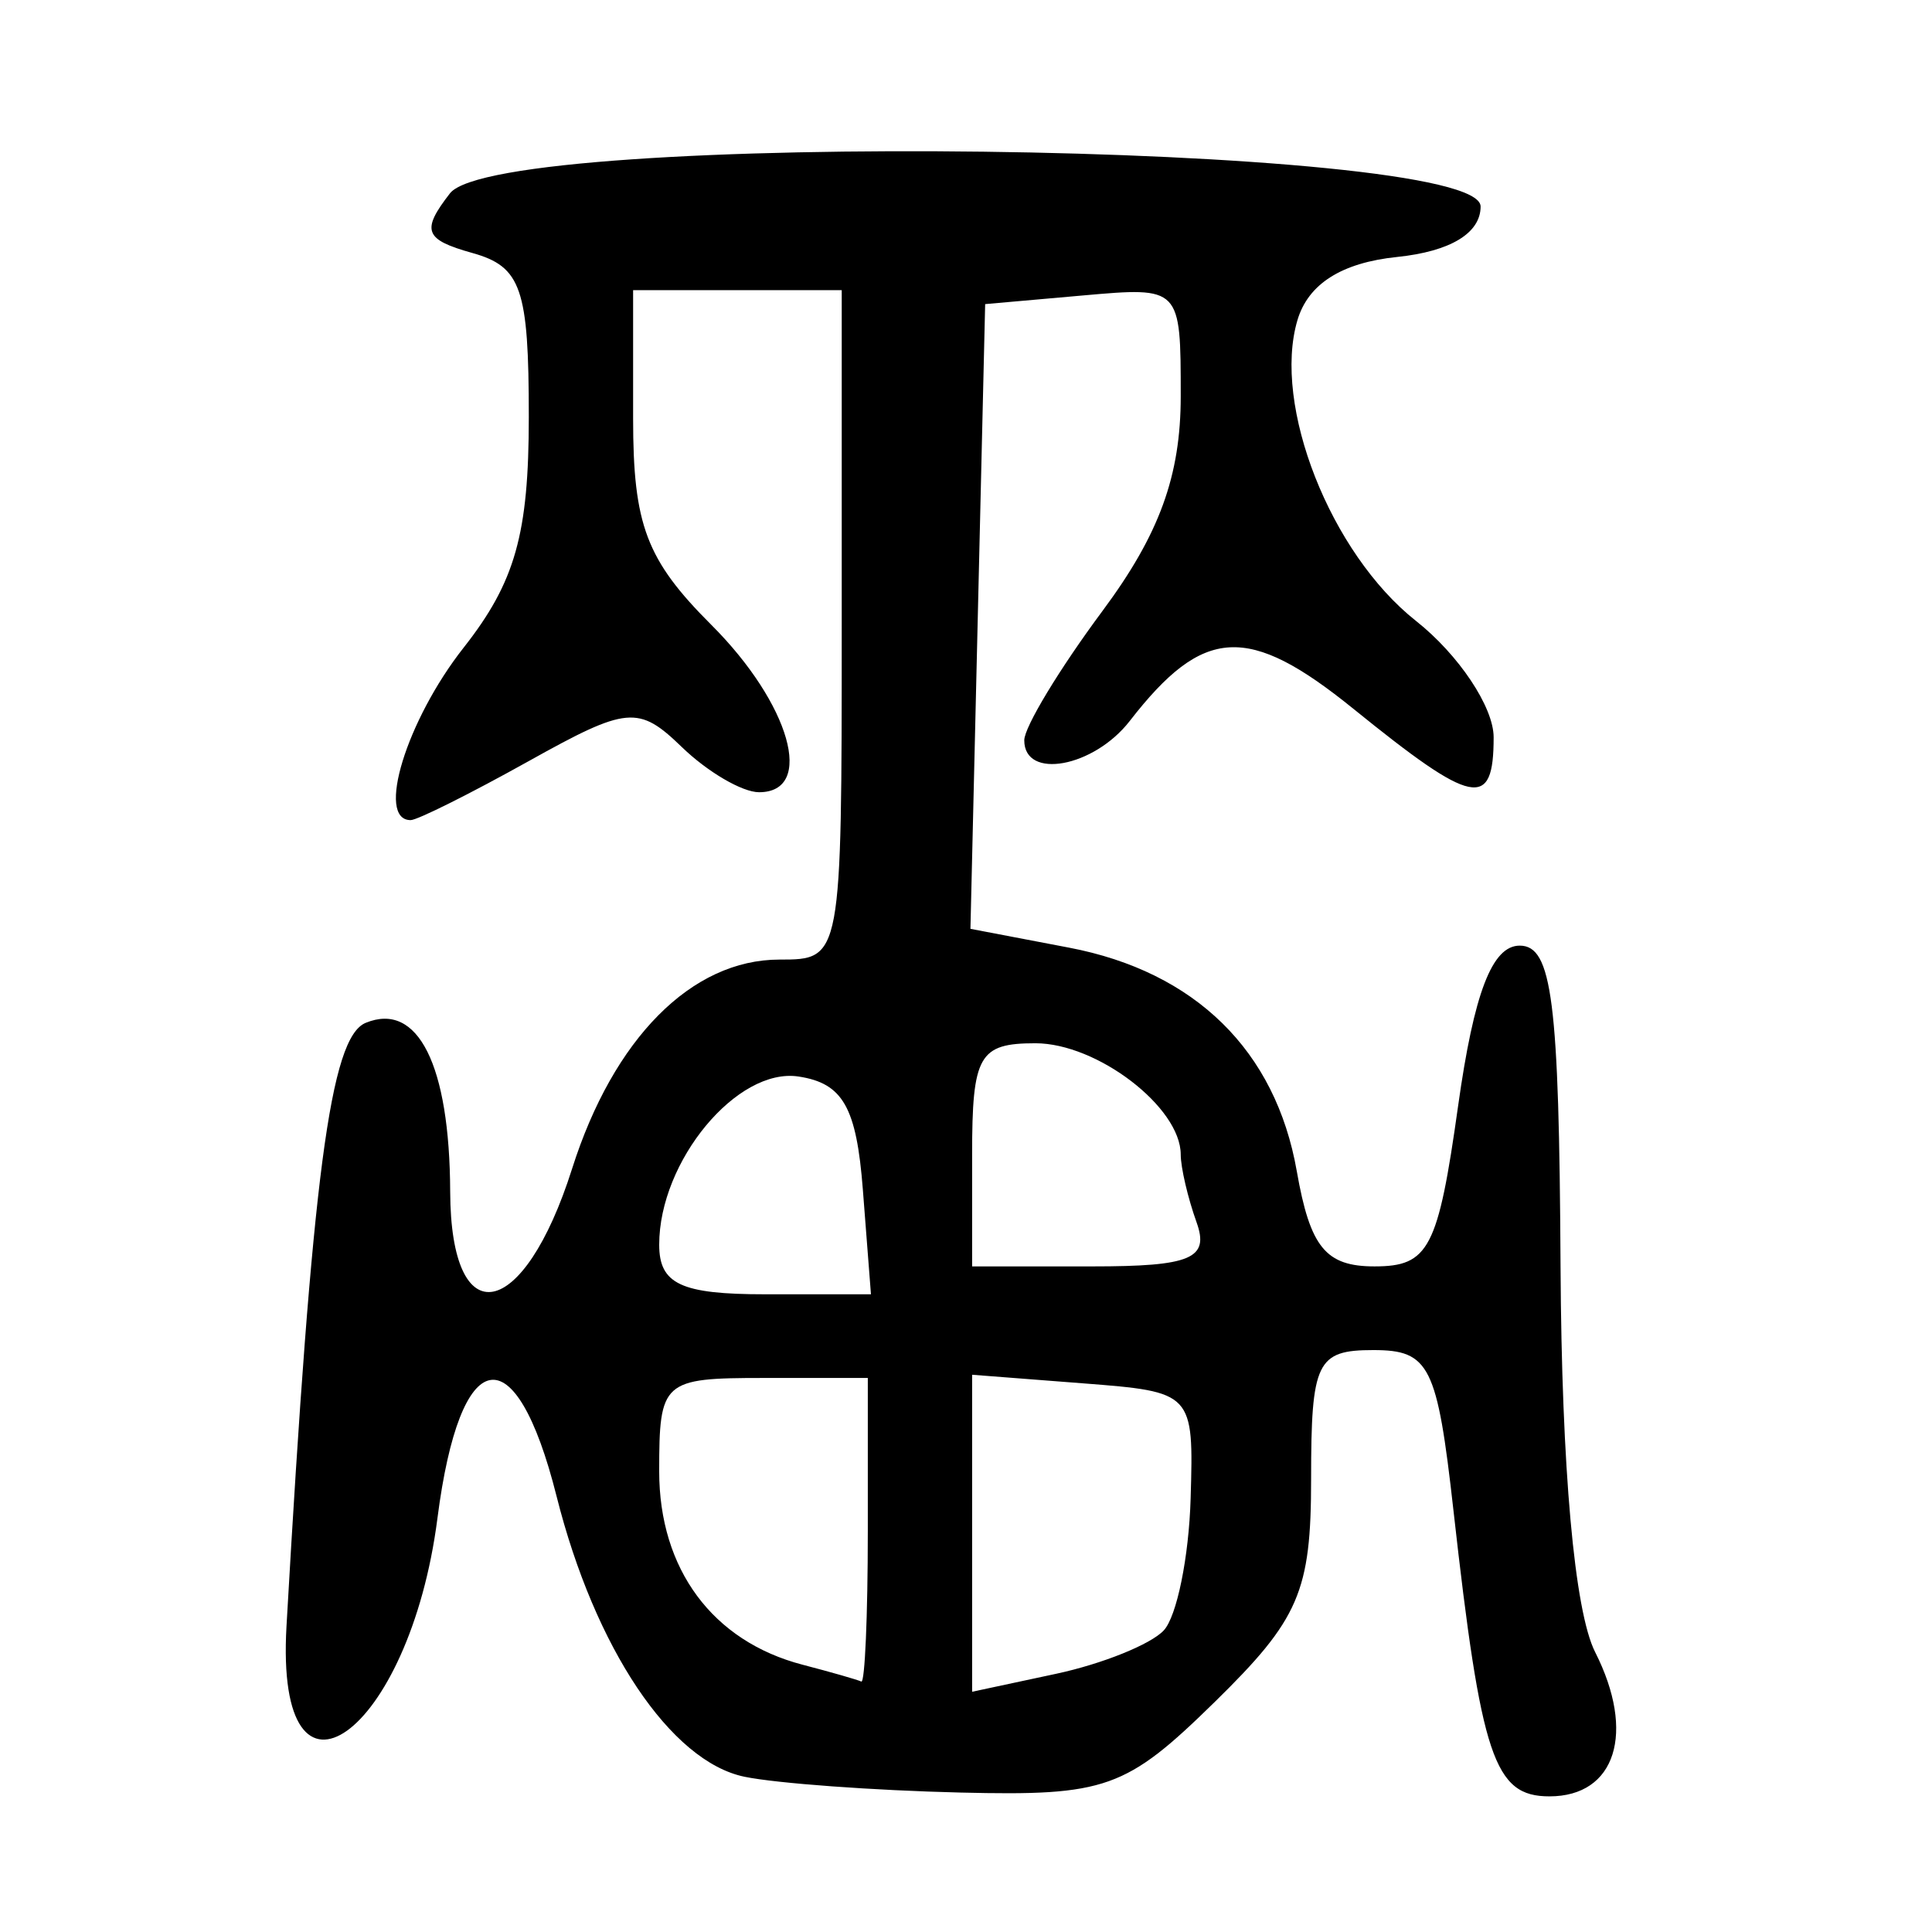 <?xml version="1.0" encoding="UTF-8" standalone="no"?>
<!-- Created with Inkscape (http://www.inkscape.org/) -->

<svg
   xmlns:dc="http://purl.org/dc/elements/1.1/"
   xmlns:cc="http://creativecommons.org/ns#"
   xmlns:rdf="http://www.w3.org/1999/02/22-rdf-syntax-ns#"
   xmlns:svg="http://www.w3.org/2000/svg"
   xmlns="http://www.w3.org/2000/svg"
   xmlns:sodipodi="http://sodipodi.sourceforge.net/DTD/sodipodi-0.dtd"
   xmlns:inkscape="http://www.inkscape.org/namespaces/inkscape"
   width="300"
   height="300"
   id="svg2"
   version="1.1"
   inkscape:version="0.48.3.1 r9886"
   sodipodi:docname="Nouveau document 1">
  <defs
     id="defs4" />
  <sodipodi:namedview
     id="base"
     pagecolor="#ffffff"
     bordercolor="#666666"
     borderopacity="1.0"
     inkscape:pageopacity="0.0"
     inkscape:pageshadow="2"
     inkscape:zoom="1.979899"
     inkscape:cx="156.04211"
     inkscape:cy="154.56777"
     inkscape:document-units="px"
     inkscape:current-layer="layer1"
     showgrid="false"
     inkscape:window-width="1215"
     inkscape:window-height="1000"
     inkscape:window-x="65"
     inkscape:window-y="24"
     inkscape:window-maximized="1" />
  <g
     inkscape:label="Calque 1"
     inkscape:groupmode="layer"
     id="layer1"
     transform="translate(0,-752.362)">
    <path
       style="fill:#000000"
       d="m 115.602,1028.254 c -11.451,-2.366 -23.238,-19.961 -29.177,-43.554 -6.397,-25.413 -14.997,-23.832 -18.498,3.401 -4.331,33.687 -25.256,48.682 -23.442,16.8 3.989,-70.093 6.792,-91.453 12.299,-93.713 8.116,-3.331 13.046,6.523 13.12,26.227 0.084,22.341 11.38,20.213 18.926,-3.566 6.42,-20.233 18.564,-32.484 32.199,-32.484 9.662,0 9.674,-0.065 9.674,-51.974 l 0,-51.974 -16.197,0 -16.197,0 0,19.918 c 0,16.546 2.056,21.973 12.148,32.056 12.252,12.242 16.169,25.987 7.405,25.987 -2.608,0 -8.006,-3.159 -11.994,-7.02 -6.71,-6.496 -8.481,-6.334 -23.726,2.166 -9.061,5.052 -17.33,9.185 -18.375,9.185 -5.415,0 -0.66,-15.485 8.223,-26.777 8.015,-10.188 10.123,-17.655 10.123,-35.852 0,-19.923 -1.167,-23.31 -8.764,-25.435 -7.455,-2.085 -7.975,-3.468 -3.482,-9.259 7.708,-9.935 160.042,-7.995 160.042,2.038 0,4.143 -4.697,6.983 -12.964,7.838 -8.617,0.892 -13.807,4.182 -15.478,9.813 -3.924,13.223 5.131,36.203 18.401,46.697 6.636,5.247 12.065,13.381 12.065,18.074 0,11.31 -3.132,10.673 -21.789,-4.43 -16.334,-13.222 -23.279,-12.843 -34.716,1.898 -5.591,7.205 -16.38,9.18 -16.38,2.998 0,-2.055 5.466,-11.093 12.148,-20.086 8.835,-11.892 12.148,-20.983 12.148,-33.341 0,-16.985 -0.004,-16.99 -15.184,-15.646 l -15.184,1.344 -1.143,48.503 -1.143,48.503 15.315,2.923 c 19.596,3.74 32.076,15.989 35.358,34.703 2.075,11.833 4.491,14.792 12.074,14.792 8.436,0 9.865,-2.743 12.976,-24.904 2.469,-17.587 5.281,-24.904 9.57,-24.904 5.031,0 6.119,8.547 6.338,49.808 0.166,31.36 2.157,53.543 5.373,59.892 6.333,12.501 3.197,22.4 -7.096,22.4 -8.589,0 -10.6,-5.991 -14.905,-44.394 -2.524,-22.521 -3.715,-24.904 -12.448,-24.904 -8.781,0 -9.656,1.812 -9.656,19.989 0,17.513 -1.853,21.804 -14.963,34.649 -13.776,13.497 -16.91,14.614 -39.48,14.07 -13.484,-0.324 -28.579,-1.429 -33.544,-2.455 z m 19.151,-38.101 0,-23.821 -16.197,0 c -15.668,0 -16.197,0.473 -16.197,14.488 0,15.21 8.294,26.398 22.271,30.04 4.454,1.161 8.554,2.336 9.111,2.613 0.557,0.276 1.012,-10.217 1.012,-23.319 z m 45.952,15.382 c 2.029,-2.17 3.908,-11.391 4.176,-20.492 0.485,-16.464 0.402,-16.553 -16.722,-17.878 l -17.209,-1.332 0,24.612 0,24.612 13.033,-2.788 c 7.168,-1.534 14.693,-4.564 16.722,-6.734 z m -46.72,-68.439 c -0.991,-12.808 -3.1,-16.523 -9.976,-17.571 -9.551,-1.456 -21.649,13.137 -21.649,26.114 0,6.113 3.385,7.699 16.441,7.699 l 16.441,0 -1.257,-16.242 z m 51.816,5.06 c -1.352,-3.768 -2.458,-8.501 -2.458,-10.518 0,-7.345 -12.97,-17.28 -22.56,-17.28 -8.773,0 -9.834,1.868 -9.834,17.325 l 0,17.325 18.655,0 c 15.347,0 18.219,-1.215 16.197,-6.851 z"
       id="path2996"
       inkscape:connector-curvature="0" />
  </g>
</svg>
